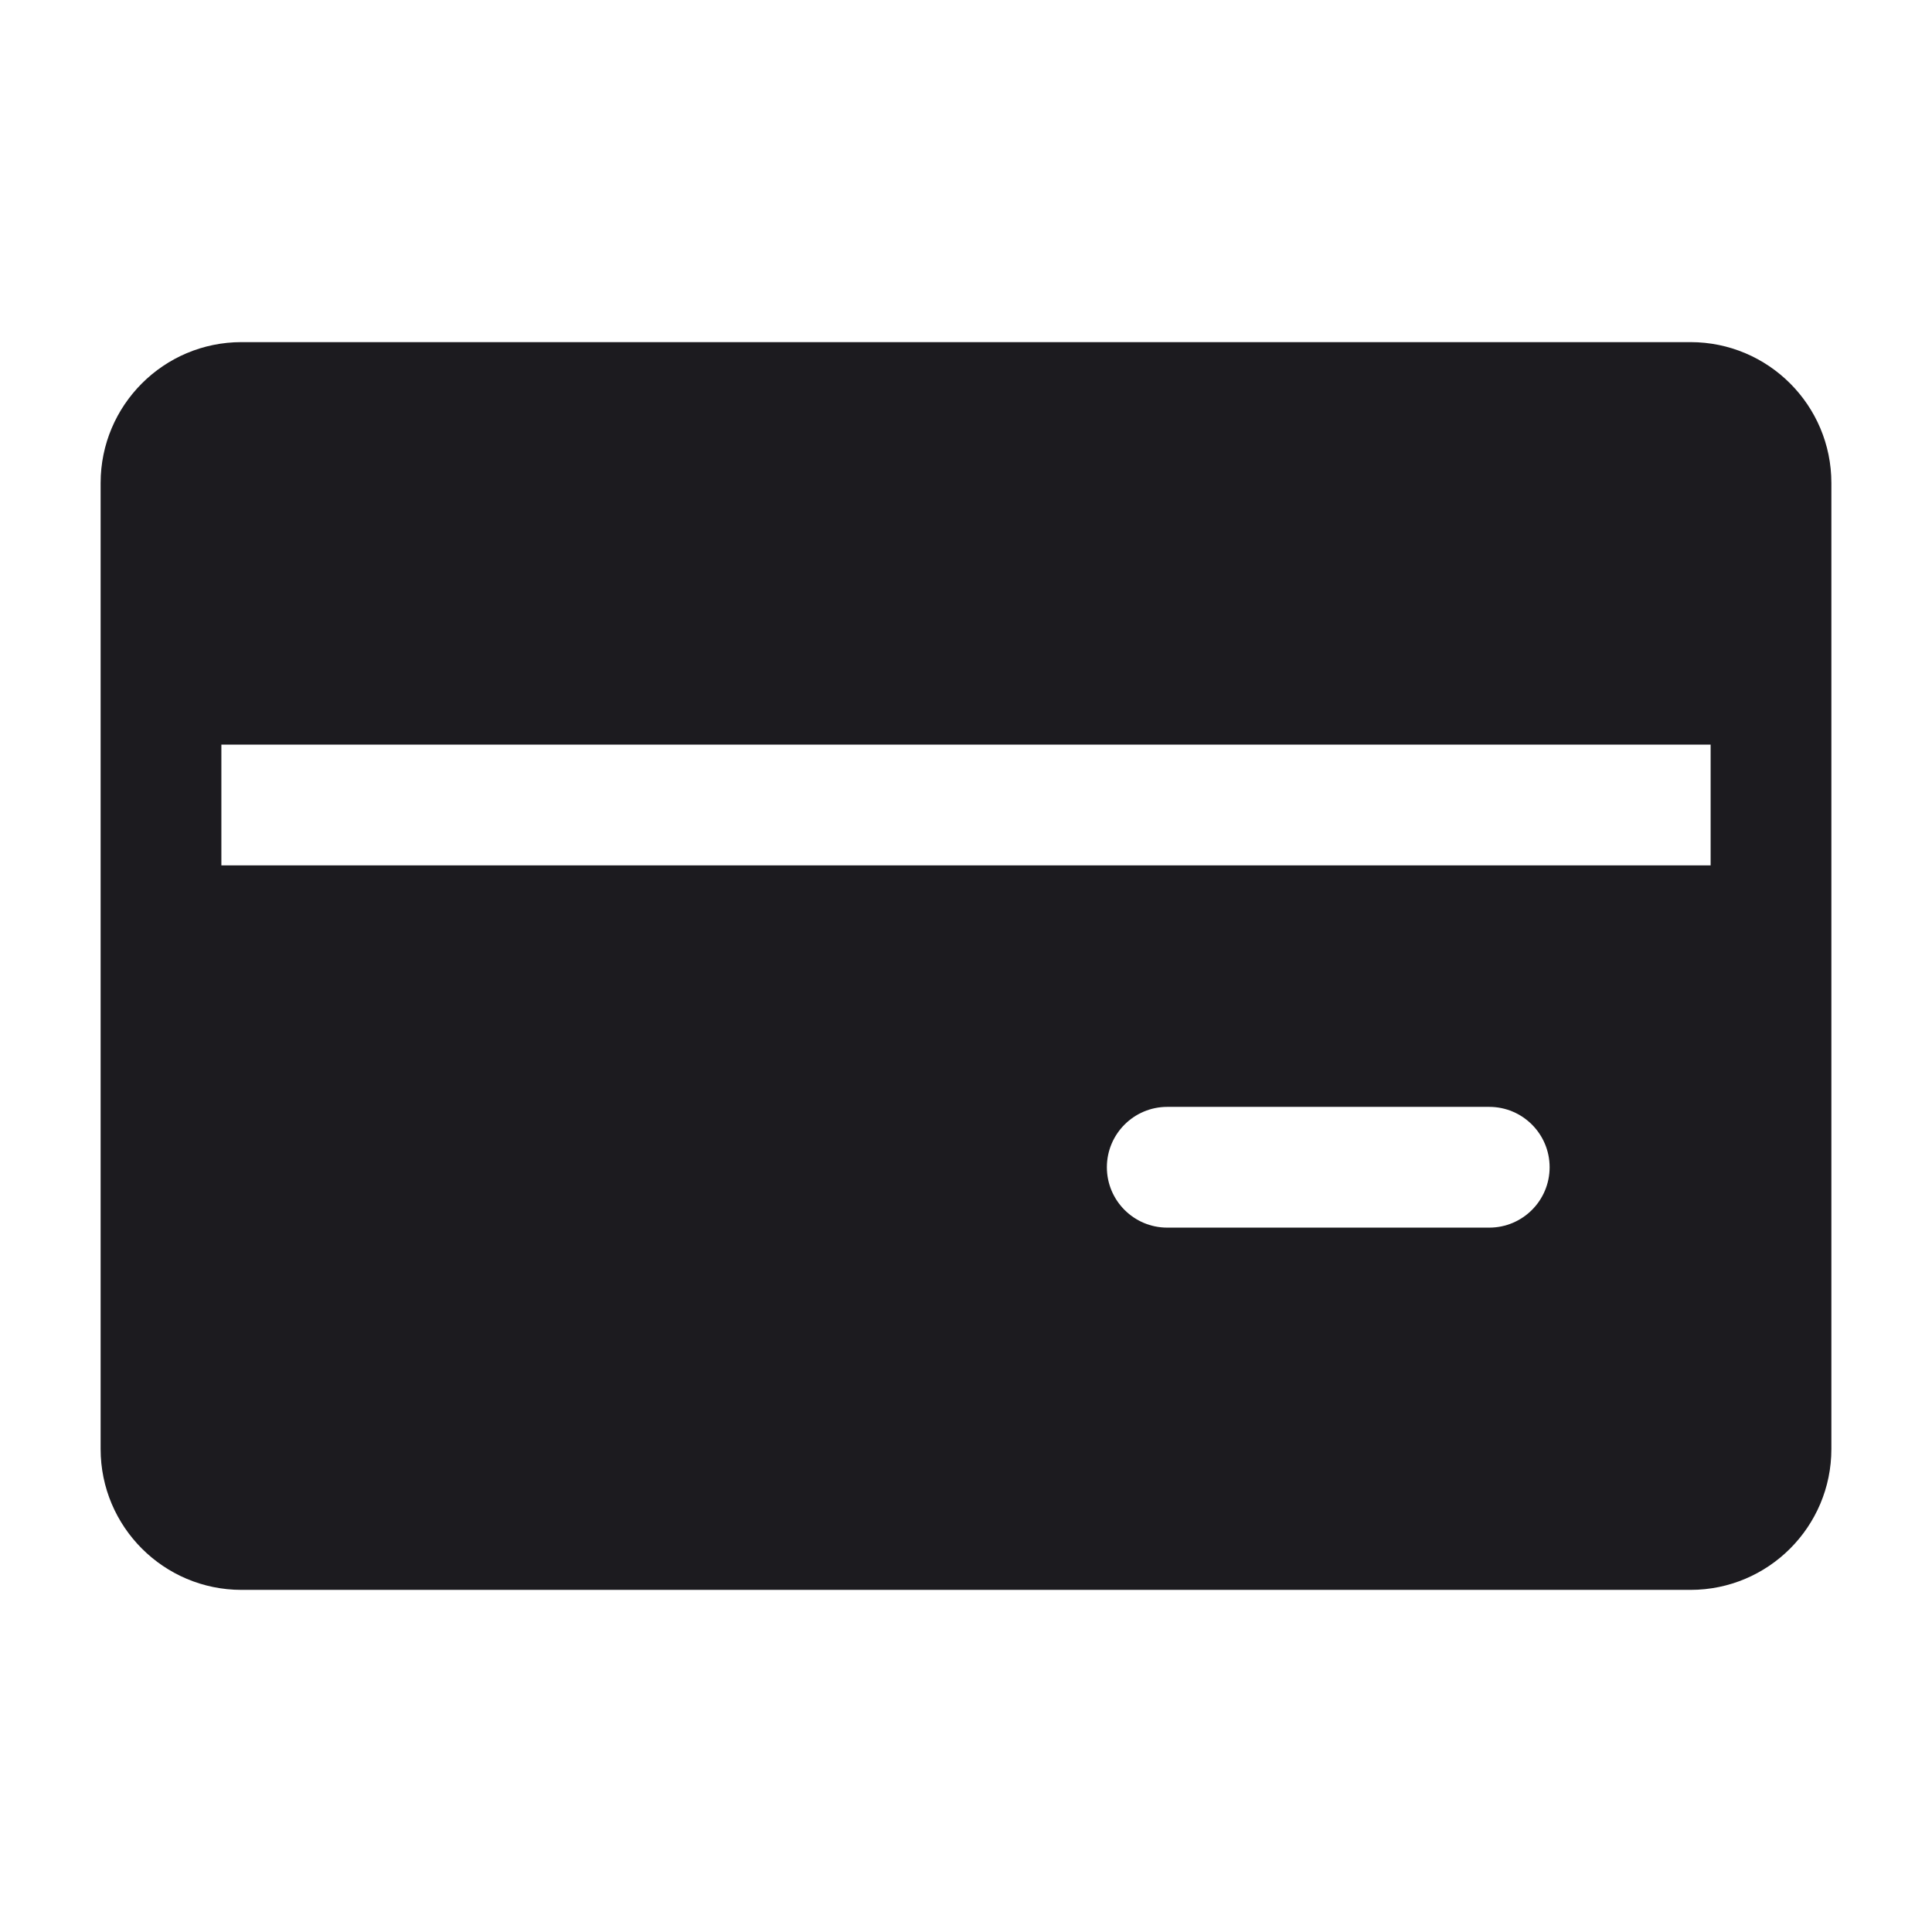 <svg width="24" height="24" viewBox="0 0 24 24" fill="none" xmlns="http://www.w3.org/2000/svg">
<path d="M3 4.25C2.034 4.25 1.25 5.034 1.25 6V18C1.25 18.966 2.034 19.75 3 19.75H21C21.966 19.75 22.75 18.966 22.75 18V6C22.75 5.034 21.966 4.25 21 4.25H3ZM21.25 9.25V10.75H2.75V9.25H21.25ZM14.5 13.75H18.5C18.914 13.75 19.25 14.086 19.25 14.5C19.25 14.914 18.914 15.25 18.5 15.25H14.5C14.086 15.25 13.75 14.914 13.75 14.5C13.75 14.086 14.086 13.75 14.5 13.75Z" fill="#1C1B1F"/>
</svg>
